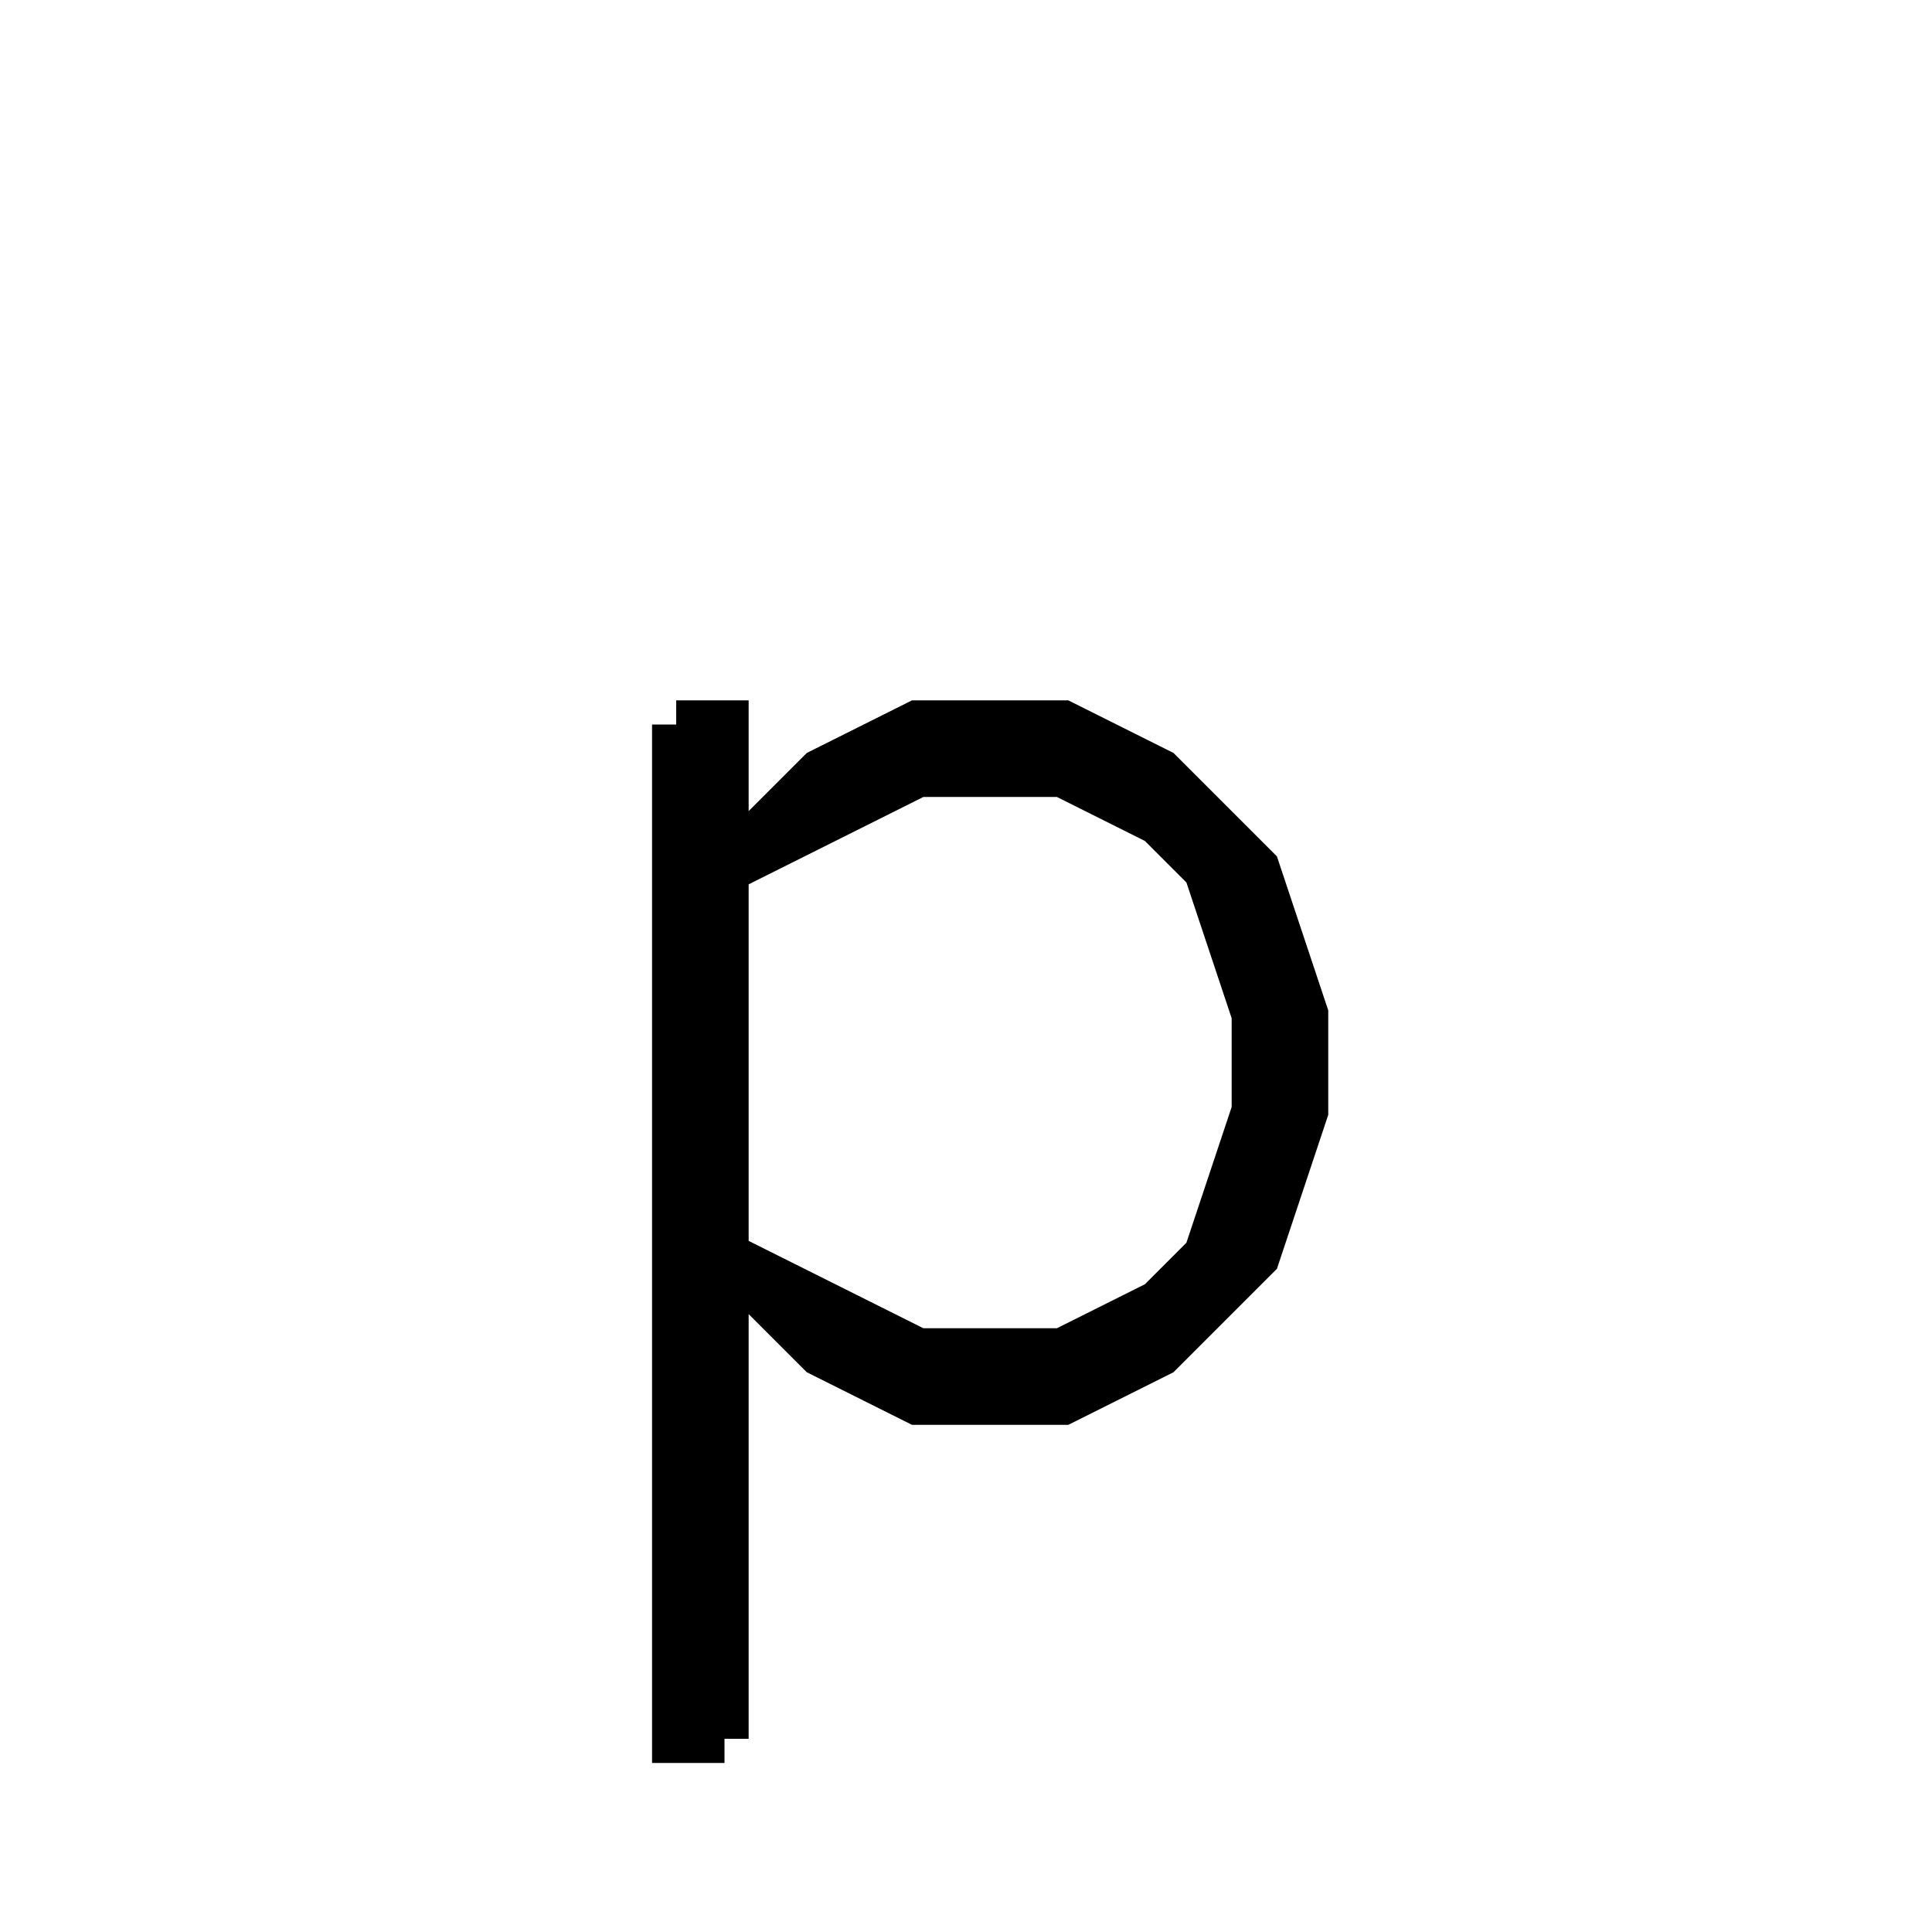 <svg xmlns='http://www.w3.org/2000/svg' 
xmlns:xlink='http://www.w3.org/1999/xlink' 
viewBox = '-20 -20 40 40' >
<path d = '
	M -6, -5
	L -6, 16
	L -5, 16

	M -6, -5
	L -5, -5
	L -5, 16

	M -5, -2
	L -3, -4
	L -1, -5
	L 2, -5
	L 4, -4
	L 6, -2
	L 7, 1
	L 7, 3
	L 6, 6
	L 4, 8
	L 2, 9
	L -1, 9
	L -3, 8
	L -5, 6

	M -5, -2
	L -1, -4
	L 2, -4
	L 4, -3
	L 5, -2
	L 6, 1
	L 6, 3
	L 5, 6
	L 4, 7
	L 2, 8
	L -1, 8
	L -5, 6

' fill='none' stroke='black' />
</svg>